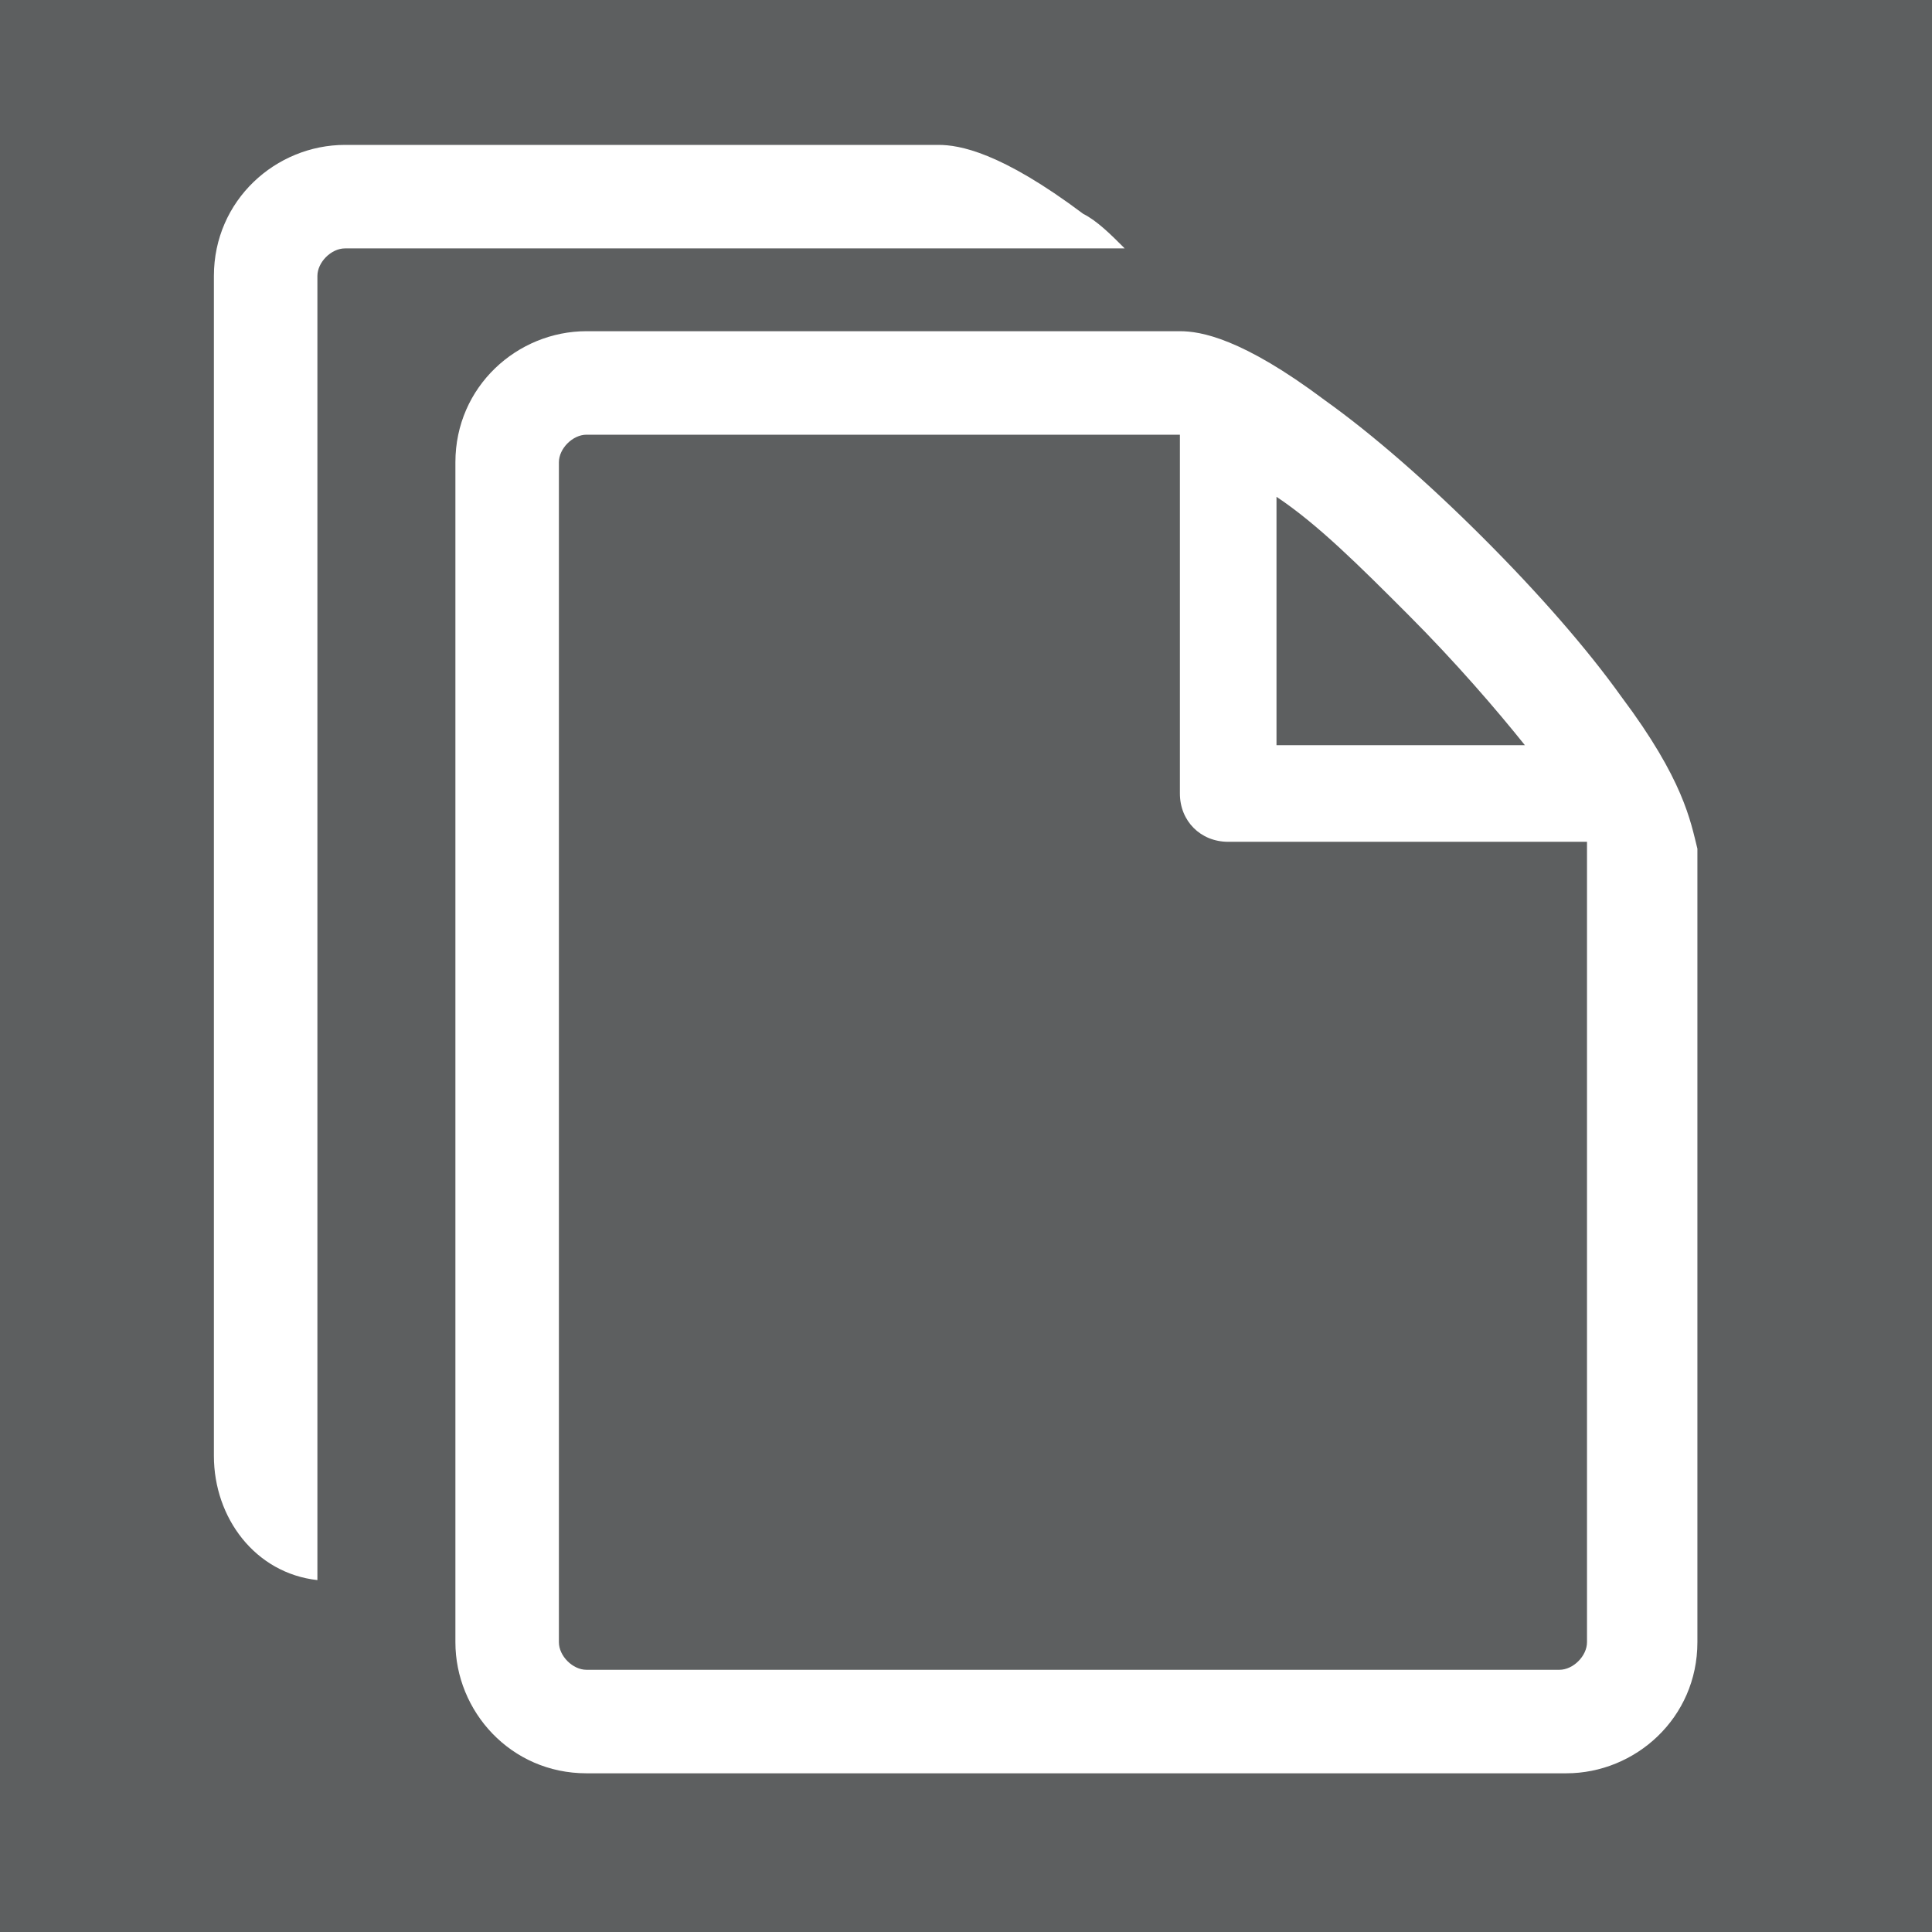 <?xml version="1.0" encoding="utf-8"?>
<!-- Generator: Adobe Illustrator 20.1.0, SVG Export Plug-In . SVG Version: 6.00 Build 0)  -->
<svg version="1.1" id="Laag_1" xmlns="http://www.w3.org/2000/svg" xmlns:xlink="http://www.w3.org/1999/xlink" x="0px" y="0px"
	 viewBox="0 0 28 28" style="enable-background:new 0 0 28 28;" xml:space="preserve">
<style type="text/css">
	.st0{fill:#5D5F60;}
	.st1{fill:#FFFFFF;}
</style>
<rect y="0" class="st0" width="28" height="28"/>
<path class="st1" d="M23.5,10.1c-0.5-0.7-1.2-1.5-2-2.3c-0.8-0.8-1.6-1.5-2.3-2c-1.2-0.9-1.8-1-2.1-1H8.5c-1,0-1.9,0.8-1.9,1.9v17.1
	c0,1,0.8,1.9,1.9,1.9h14.2c1,0,1.9-0.8,1.9-1.9V12.3C24.5,11.9,24.4,11.3,23.5,10.1z M20.4,8.9c0.7,0.7,1.3,1.4,1.7,1.9h-3.6V7.2
	C19.1,7.6,19.7,8.2,20.4,8.9L20.4,8.9L20.4,8.9z M23,23.8c0,0.2-0.2,0.4-0.4,0.4H8.5c-0.2,0-0.4-0.2-0.4-0.4V6.7
	c0-0.2,0.2-0.4,0.4-0.4c0,0,8.6,0,8.6,0v5.2c0,0.4,0.3,0.7,0.7,0.7H23V23.8z"/>
<path class="st1" d="M15.7,3.1c-1.2-0.9-1.8-1-2.1-1H5C4,2.1,3.1,2.9,3.1,4v17.1c0,0.9,0.6,1.7,1.5,1.8V4c0-0.2,0.2-0.4,0.4-0.4
	h11.3C16.1,3.4,15.9,3.2,15.7,3.1L15.7,3.1z"/>
</svg>
